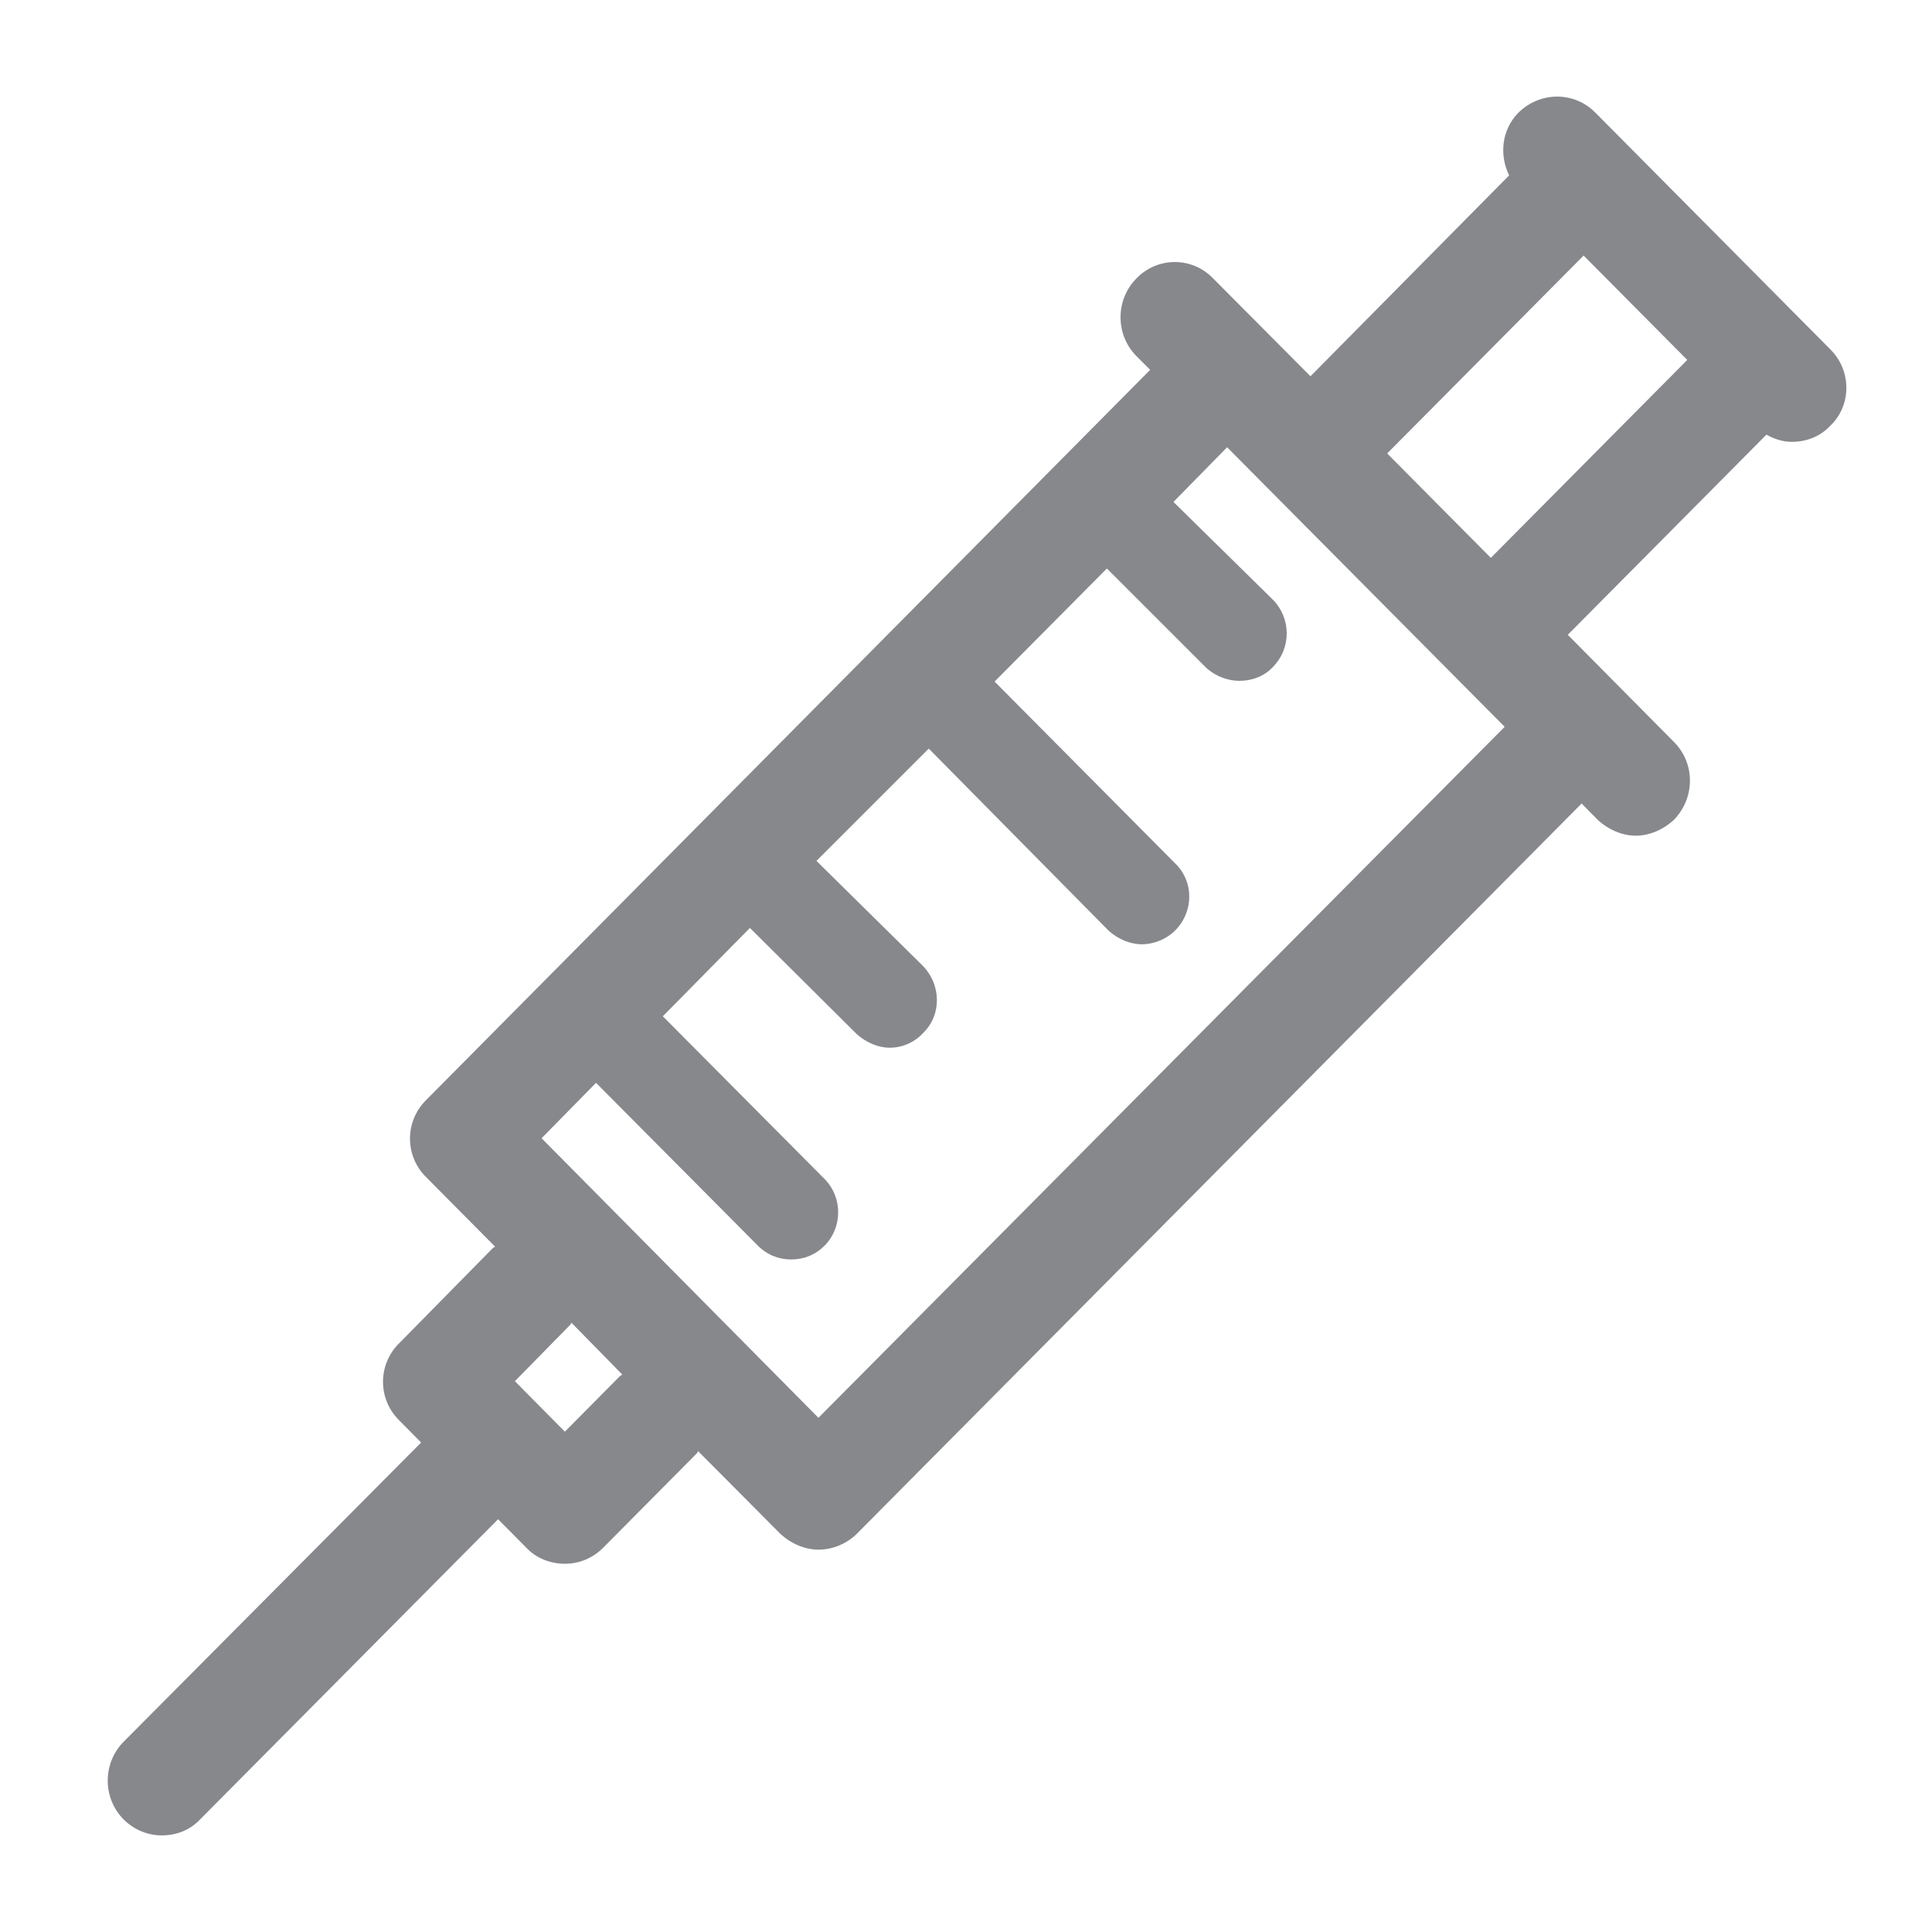 <svg width="40" height="40" viewBox="0 0 40 40" fill="none" xmlns="http://www.w3.org/2000/svg">
<path fill-rule="evenodd" clip-rule="evenodd" d="M30.866 11.55L28.72 9.388L32.787 5.291L34.933 7.452L30.866 11.55ZM16.945 29.354L11.213 23.566L12.34 22.419L15.69 25.789C15.884 25.984 16.125 26.076 16.381 26.076C16.637 26.076 16.878 25.984 17.073 25.789C17.447 25.41 17.447 24.79 17.073 24.411L13.723 21.041L15.526 19.212L17.733 21.405C17.928 21.584 18.184 21.692 18.42 21.692C18.676 21.692 18.932 21.584 19.111 21.389C19.501 21.01 19.485 20.391 19.111 20.001L16.904 17.824L19.229 15.499L22.948 19.264C23.142 19.443 23.398 19.55 23.639 19.55C23.895 19.55 24.151 19.443 24.331 19.264C24.72 18.869 24.72 18.25 24.331 17.876L20.592 14.111L22.917 11.77L24.971 13.824C25.166 14.003 25.422 14.096 25.662 14.096C25.919 14.096 26.175 14.003 26.354 13.809C26.743 13.414 26.728 12.795 26.354 12.416L24.295 10.392L25.406 9.26L31.153 15.048L16.945 29.354ZM12.832 28.494L11.695 29.641L10.66 28.596L11.802 27.433C11.818 27.418 11.818 27.403 11.833 27.387L12.883 28.458C12.863 28.478 12.847 28.478 12.832 28.494ZM37.889 7.227L33.028 2.33C32.592 1.89 31.891 1.89 31.44 2.33C31.092 2.679 31.035 3.206 31.245 3.631L27.132 7.79L25.119 5.767C24.684 5.311 23.962 5.311 23.526 5.767C23.091 6.208 23.091 6.93 23.526 7.37L23.813 7.657L8.826 22.772C8.376 23.213 8.376 23.935 8.826 24.375L10.25 25.81C10.235 25.825 10.22 25.825 10.204 25.84L8.268 27.807C7.817 28.248 7.817 28.97 8.268 29.41L8.719 29.866L2.557 36.064C2.122 36.504 2.122 37.227 2.557 37.667C2.782 37.892 3.069 38 3.351 38C3.648 38 3.935 37.892 4.145 37.667L10.312 31.454L10.896 32.043C11.106 32.269 11.408 32.376 11.695 32.376C11.982 32.376 12.263 32.269 12.489 32.043L14.425 30.092C14.44 30.076 14.44 30.061 14.455 30.046L16.151 31.751C16.376 31.961 16.663 32.084 16.95 32.084C17.237 32.084 17.534 31.961 17.744 31.751L32.746 16.636L33.074 16.969C33.299 17.179 33.586 17.302 33.868 17.302C34.15 17.302 34.436 17.179 34.662 16.969C35.097 16.513 35.097 15.806 34.662 15.366L32.459 13.143L36.572 8.999C36.736 9.091 36.915 9.148 37.095 9.148C37.397 9.148 37.684 9.04 37.894 8.815C38.339 8.39 38.339 7.668 37.889 7.227Z" fill="#86888C"/>
</svg>
